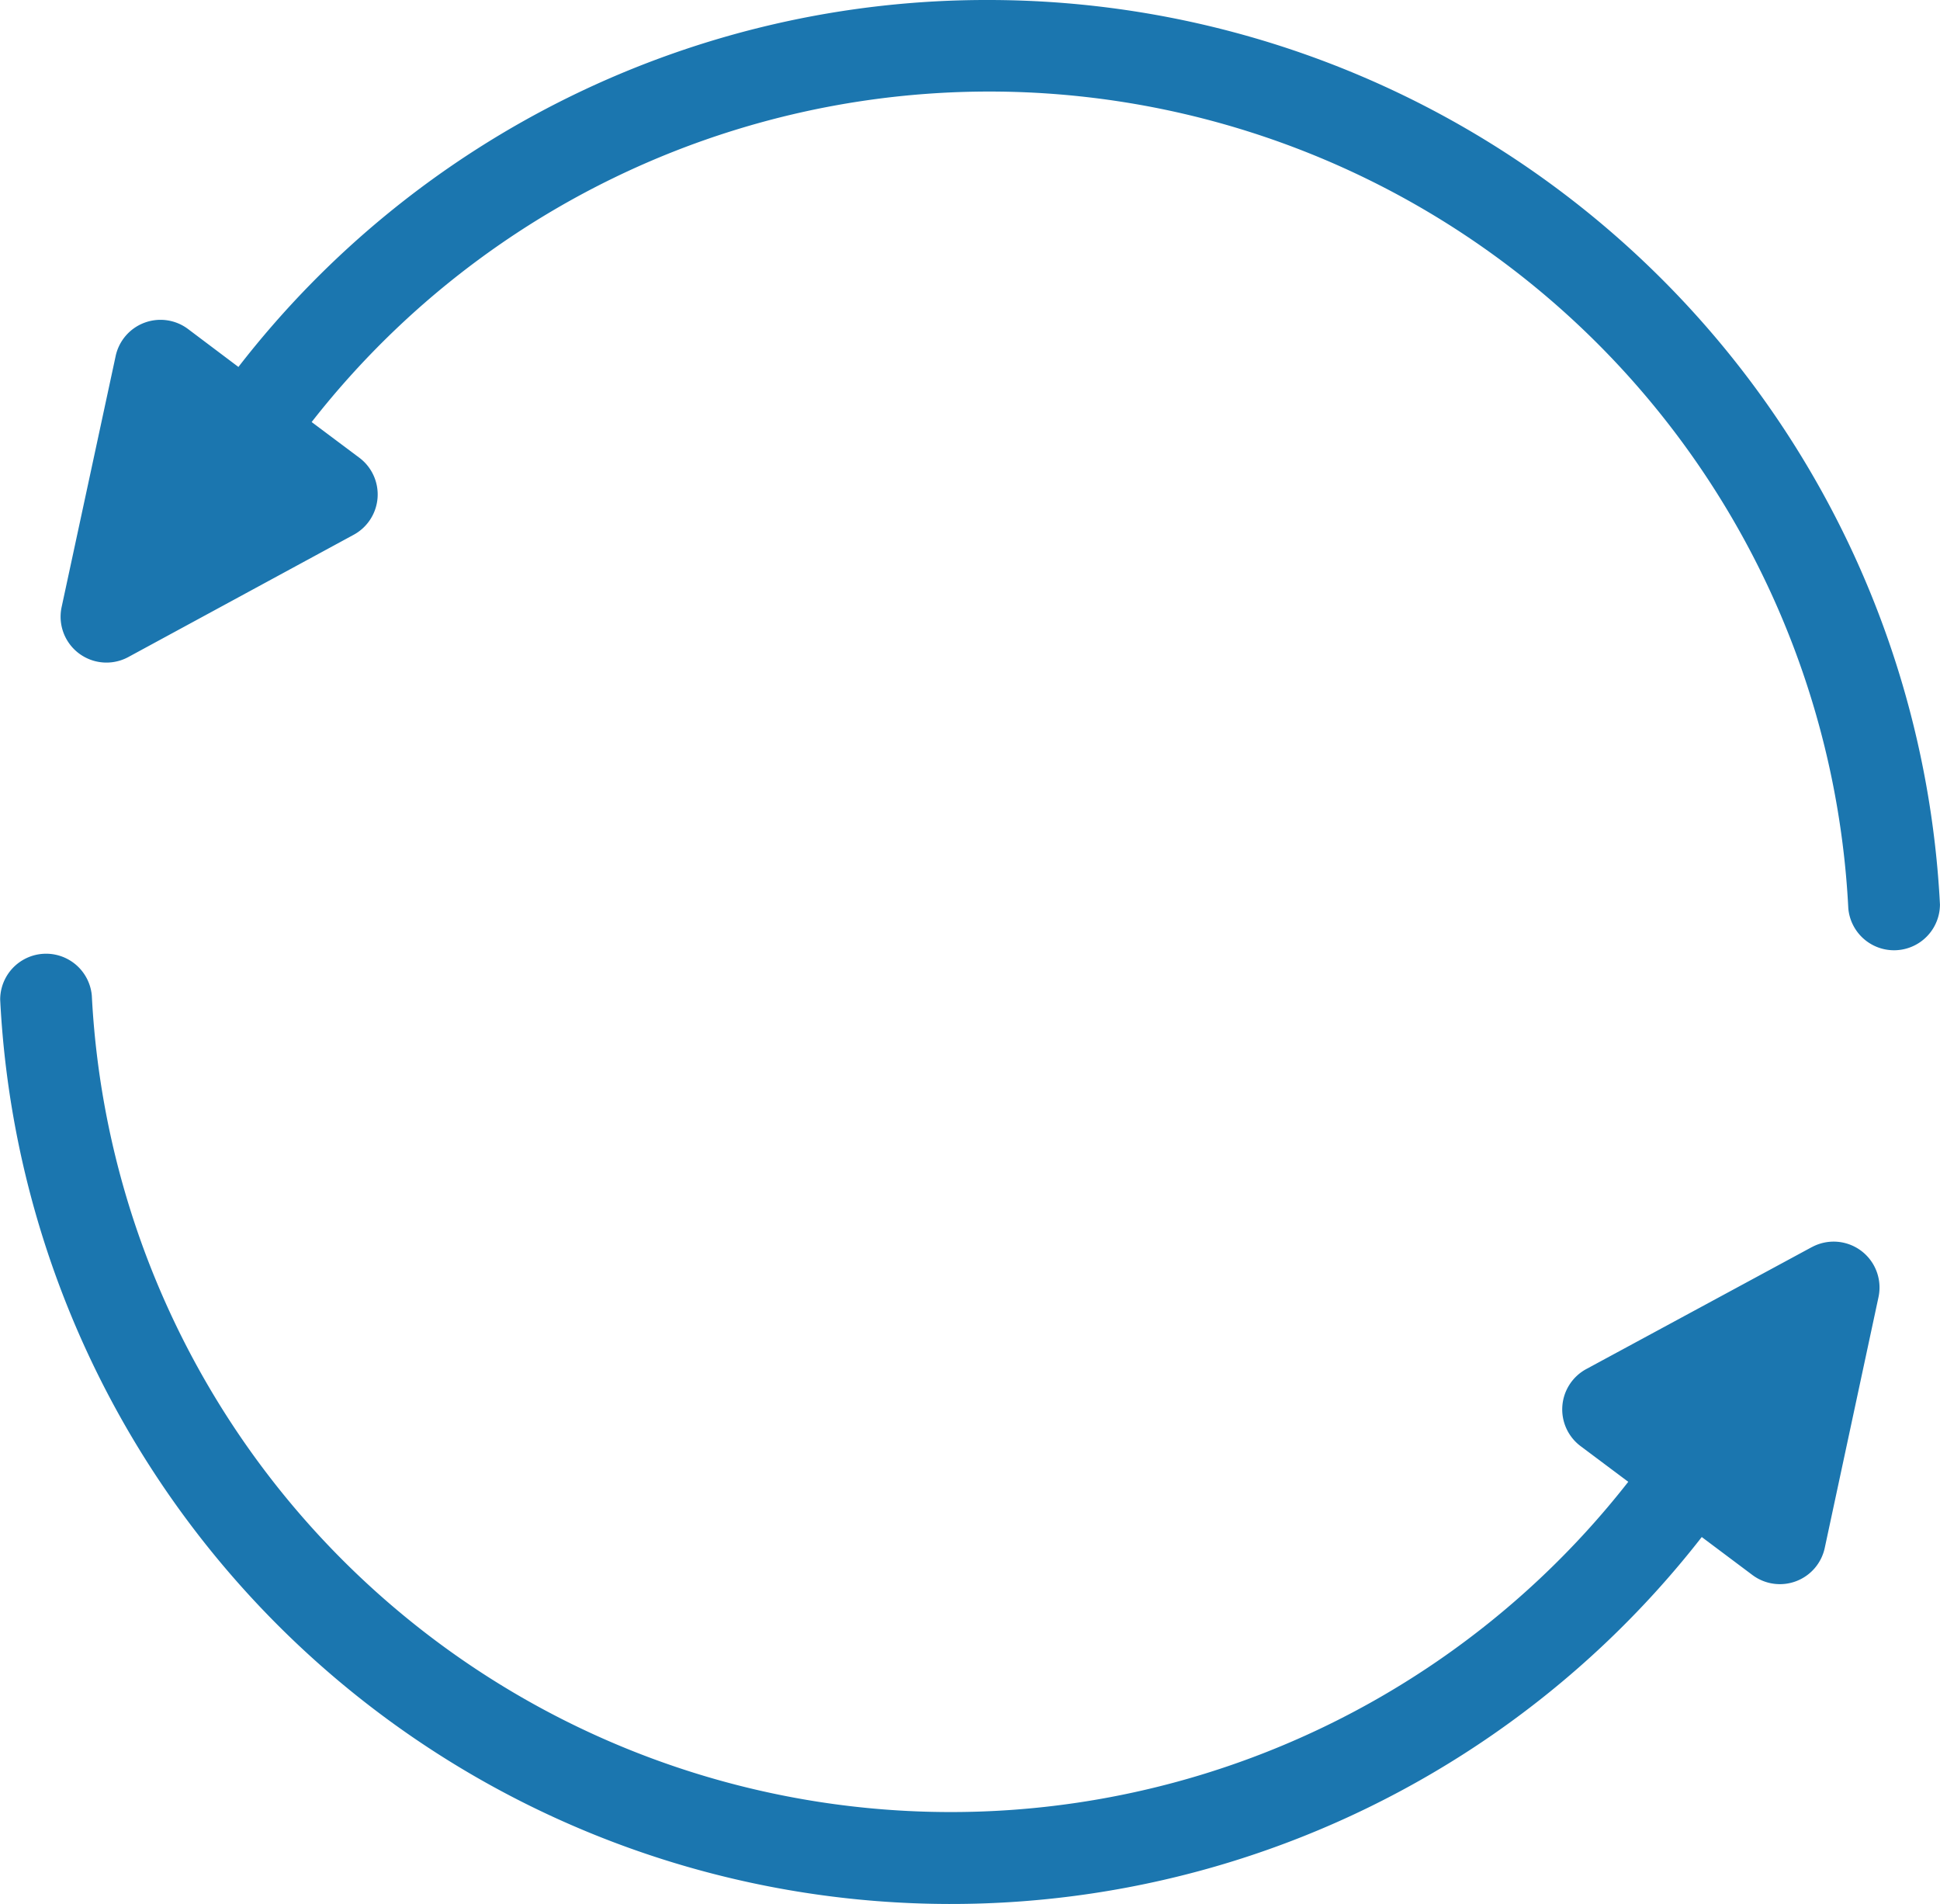 <svg xmlns="http://www.w3.org/2000/svg" width="44.452" height="43.614" viewBox="0 0 44.452 43.614">
  <g id="update" transform="translate(-44.461 -48.449)">
    <path id="Path_875" data-name="Path 875" d="M78.967,48.449A21.682,21.682,0,0,0,61.76,56.855l-1.156-.87a1.051,1.051,0,0,0-1.657.62l-1.237,5.746A1.051,1.051,0,0,0,59.238,63.5L64.4,60.7a1.051,1.051,0,0,0,.131-1.765l-1.093-.818A19.708,19.708,0,0,1,98.648,69.257a1.052,1.052,0,0,0,2.1-.088A21.842,21.842,0,0,0,78.967,48.449Z" transform="translate(-11.836 0)" fill="#1b76af"/>
    <path id="Path_876" data-name="Path 876" d="M85.973,262.7l-5.165,2.792a1.051,1.051,0,0,0-.131,1.765l1.093.818a19.708,19.708,0,0,1-35.205-11.137,1.052,1.052,0,0,0-2.1.088,21.811,21.811,0,0,0,38.989,12.314l1.161.87a1.051,1.051,0,0,0,1.657-.62l1.231-5.742a1.051,1.051,0,0,0-1.528-1.148Z" transform="translate(0 -185.681)" fill="#1b76af"/>
  </g>
</svg>
